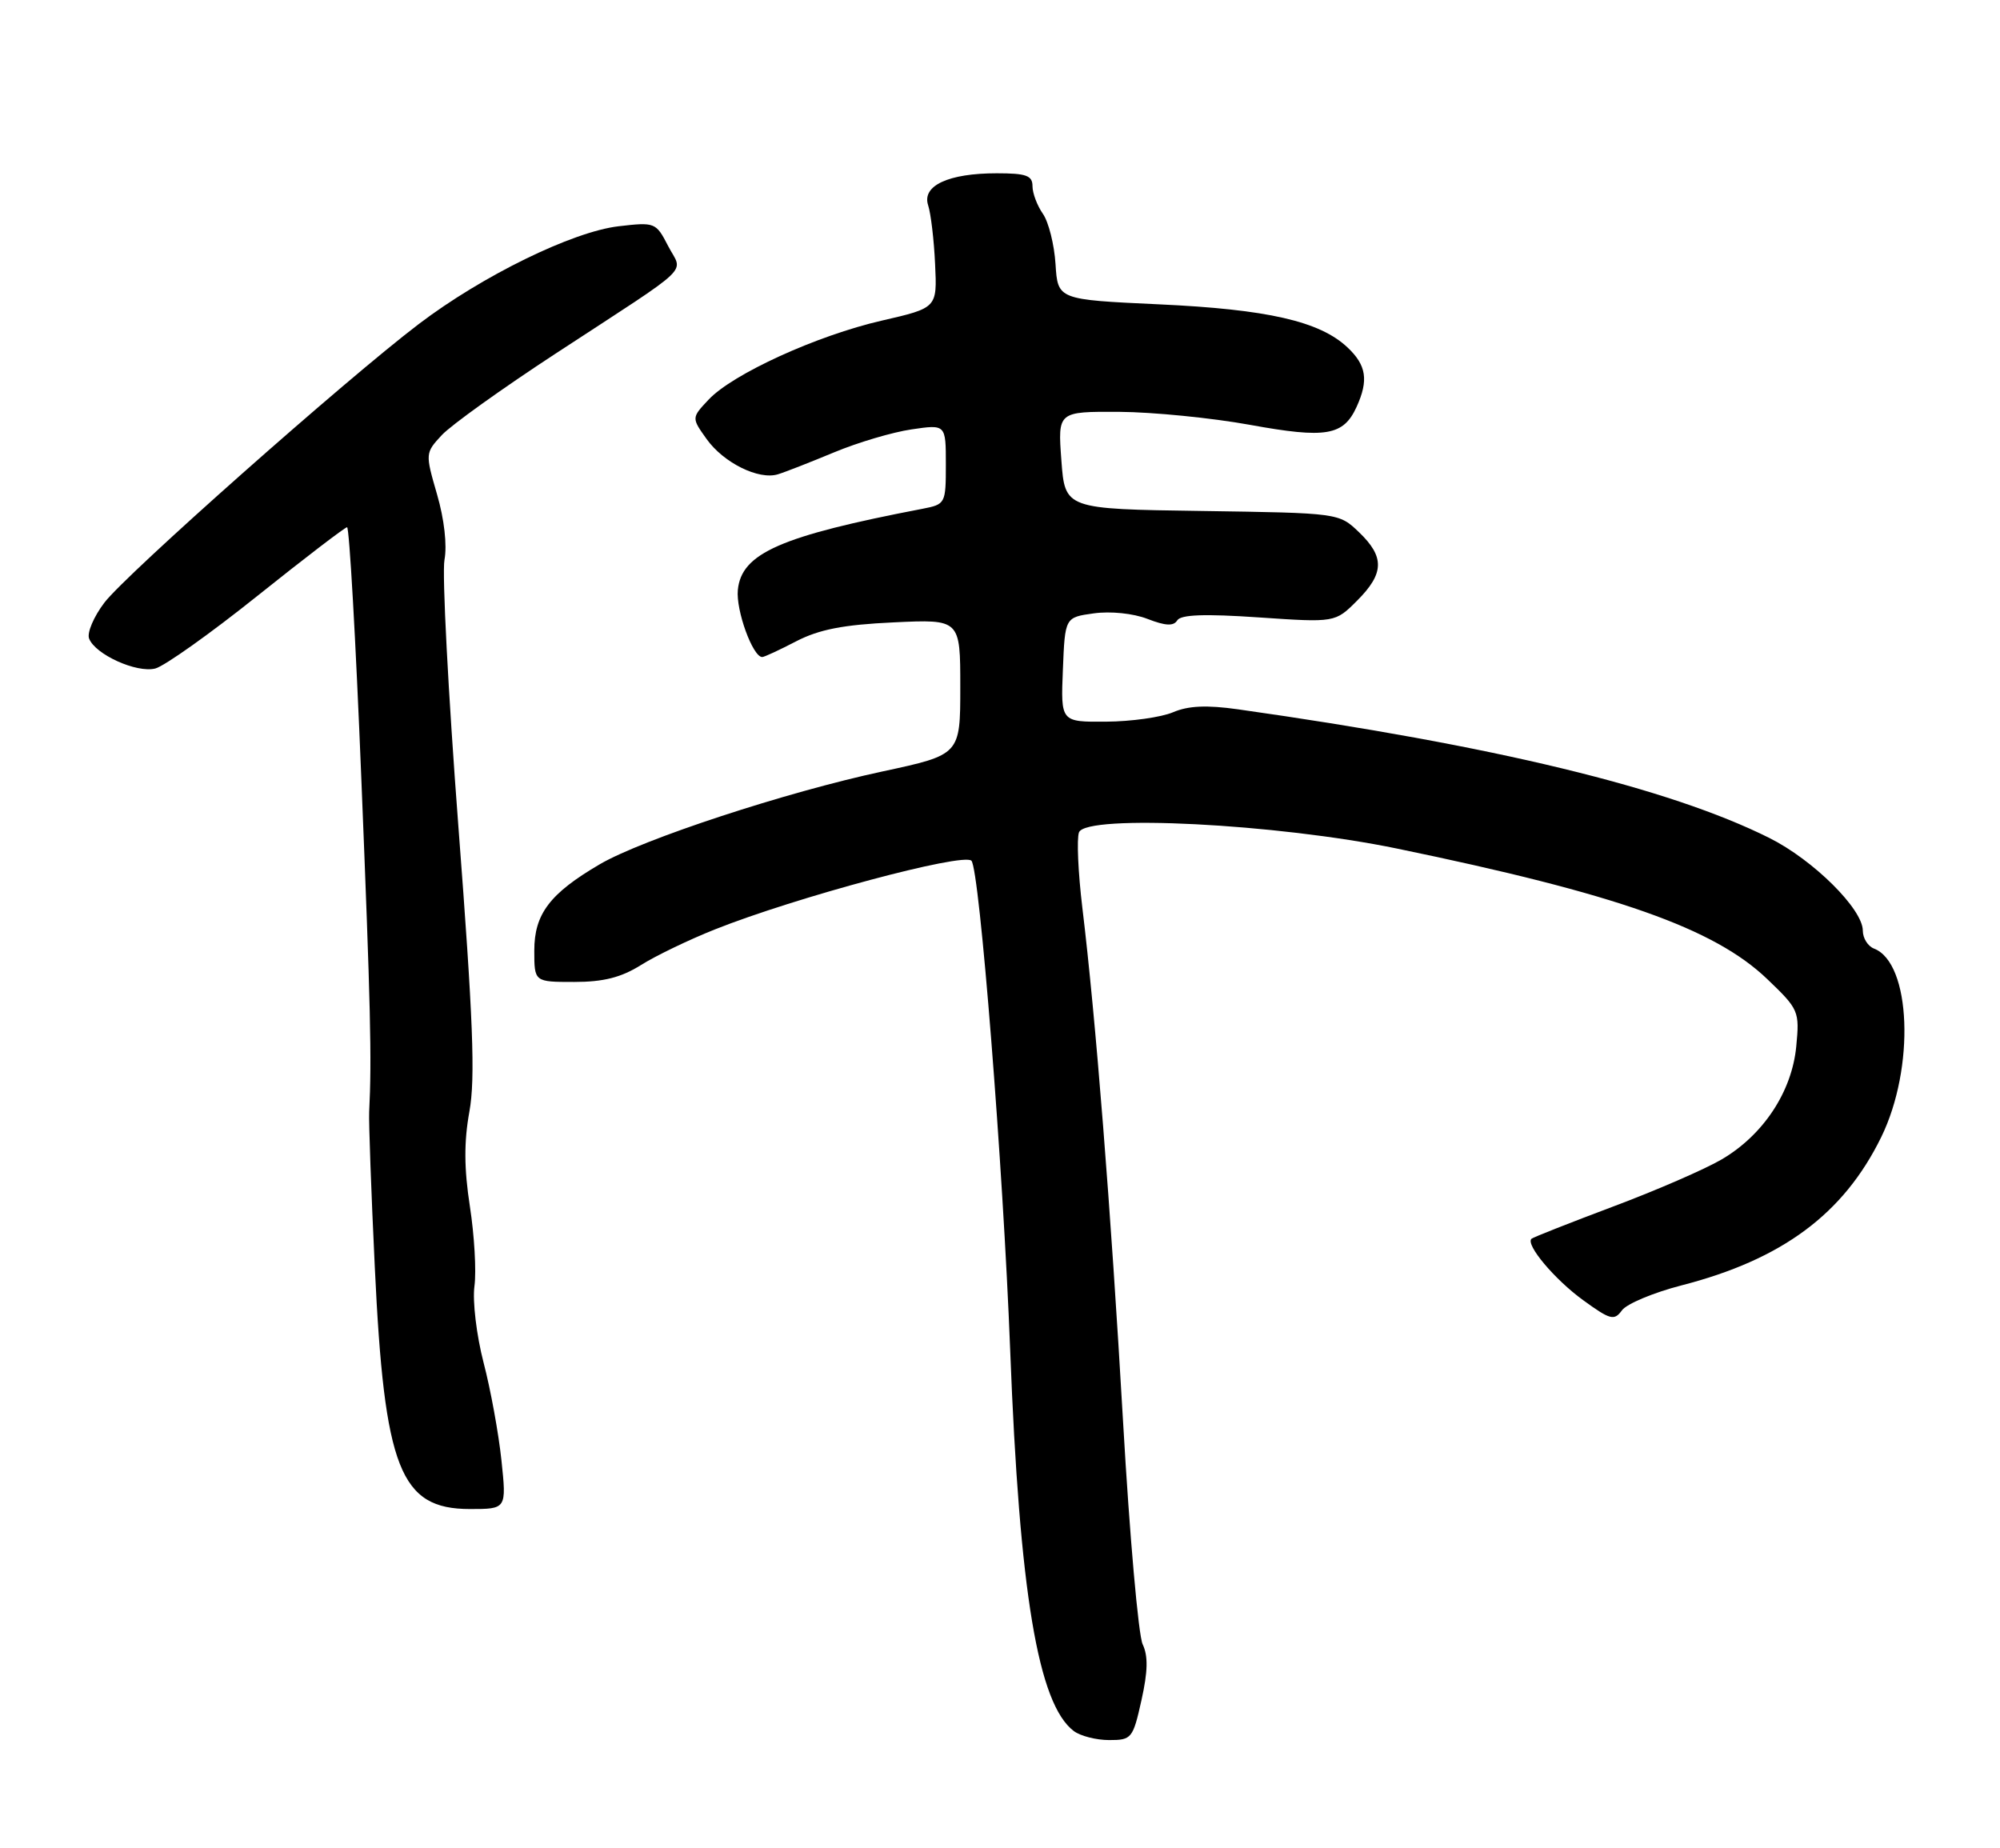 <?xml version="1.0" encoding="UTF-8" standalone="no"?>
<!DOCTYPE svg PUBLIC "-//W3C//DTD SVG 1.1//EN" "http://www.w3.org/Graphics/SVG/1.1/DTD/svg11.dtd" >
<svg xmlns="http://www.w3.org/2000/svg" xmlns:xlink="http://www.w3.org/1999/xlink" version="1.1" viewBox="0 0 277 256">
 <g >
 <path fill="currentColor"
d=" M 158.09 235.49 C 158.98 231.50 159.03 229.36 158.26 227.74 C 157.67 226.51 156.45 212.68 155.55 197.00 C 153.85 167.45 151.75 140.90 149.90 125.68 C 149.32 120.84 149.11 116.16 149.44 115.28 C 150.42 112.74 176.81 114.08 193.50 117.53 C 223.92 123.81 237.43 128.57 244.77 135.61 C 249.14 139.79 249.25 140.05 248.78 144.94 C 248.18 151.20 244.22 157.20 238.45 160.58 C 236.15 161.93 229.37 164.88 223.38 167.12 C 217.40 169.37 212.33 171.37 212.11 171.57 C 211.26 172.38 215.33 177.22 219.26 180.07 C 223.03 182.81 223.57 182.95 224.64 181.48 C 225.30 180.58 229.00 179.03 232.87 178.03 C 246.84 174.44 255.34 168.13 260.55 157.49 C 265.25 147.88 264.69 133.35 259.55 131.38 C 258.70 131.05 258.00 129.94 258.00 128.90 C 258.00 125.90 251.14 119.10 245.06 116.06 C 231.17 109.12 207.02 103.27 171.46 98.24 C 167.14 97.63 164.58 97.74 162.46 98.65 C 160.83 99.34 156.67 99.93 153.21 99.95 C 146.91 100.00 146.91 100.00 147.21 92.75 C 147.50 85.50 147.50 85.50 151.50 84.95 C 153.80 84.63 156.96 84.95 158.93 85.72 C 161.43 86.69 162.54 86.74 163.05 85.92 C 163.54 85.12 166.85 85.00 174.33 85.51 C 184.92 86.23 184.92 86.23 187.96 83.19 C 191.73 79.42 191.79 77.13 188.22 73.71 C 185.44 71.05 185.44 71.05 166.47 70.77 C 147.50 70.50 147.50 70.50 147.00 63.75 C 146.50 57.00 146.50 57.00 155.00 57.04 C 159.68 57.07 167.83 57.88 173.12 58.84 C 183.66 60.76 186.06 60.35 187.89 56.35 C 189.57 52.66 189.25 50.58 186.62 48.11 C 182.77 44.49 175.54 42.84 160.50 42.15 C 146.50 41.50 146.50 41.50 146.19 36.58 C 146.02 33.88 145.23 30.74 144.44 29.61 C 143.65 28.48 143.00 26.76 143.00 25.78 C 143.00 24.31 142.13 24.00 138.05 24.00 C 131.34 24.00 127.65 25.72 128.55 28.44 C 128.92 29.57 129.36 33.23 129.51 36.57 C 129.80 42.64 129.80 42.64 122.15 44.40 C 113.16 46.46 101.48 51.79 98.14 55.35 C 95.77 57.87 95.77 57.87 97.86 60.80 C 100.21 64.10 105.09 66.51 107.74 65.69 C 108.71 65.40 112.20 64.03 115.50 62.66 C 118.80 61.28 123.64 59.85 126.25 59.47 C 131.00 58.77 131.00 58.77 131.00 64.31 C 131.00 69.76 130.95 69.85 127.75 70.47 C 108.11 74.24 102.69 76.62 102.19 81.71 C 101.91 84.54 104.26 91.00 105.57 91.00 C 105.85 91.00 107.97 90.02 110.29 88.81 C 113.45 87.18 116.81 86.52 123.75 86.20 C 133.00 85.76 133.00 85.76 133.00 95.15 C 133.00 104.53 133.00 104.53 122.25 106.84 C 108.89 109.70 88.98 116.24 83.07 119.70 C 76.15 123.75 74.00 126.59 74.00 131.65 C 74.00 136.00 74.00 136.00 79.52 136.00 C 83.58 136.00 86.03 135.38 88.77 133.66 C 90.82 132.37 95.43 130.15 99.00 128.73 C 110.14 124.29 133.40 118.06 134.54 119.21 C 135.67 120.33 138.94 161.68 139.91 187.00 C 141.20 220.60 143.78 236.02 148.72 239.75 C 149.64 240.44 151.84 241.00 153.62 241.00 C 156.73 241.00 156.91 240.78 158.09 235.49 Z  M 69.45 202.25 C 69.06 198.54 67.95 192.44 66.97 188.70 C 66.00 184.95 65.43 180.22 65.71 178.14 C 65.99 176.07 65.70 171.10 65.08 167.09 C 64.27 161.85 64.25 158.15 65.01 153.96 C 65.85 149.34 65.53 141.17 63.49 114.52 C 62.08 96.04 61.21 79.40 61.56 77.54 C 61.94 75.51 61.53 71.90 60.53 68.47 C 58.89 62.80 58.89 62.74 61.19 60.26 C 62.46 58.89 69.58 53.79 77.00 48.94 C 96.41 36.25 94.57 38.01 92.54 34.08 C 90.85 30.80 90.72 30.75 85.66 31.34 C 79.28 32.09 66.79 38.20 58.00 44.88 C 47.90 52.55 17.48 79.51 14.47 83.45 C 12.99 85.39 12.03 87.64 12.34 88.44 C 13.18 90.64 18.91 93.24 21.50 92.59 C 22.76 92.27 29.13 87.75 35.65 82.53 C 42.17 77.32 47.76 73.04 48.07 73.02 C 48.38 73.01 49.27 88.64 50.04 107.75 C 51.33 139.52 51.50 146.68 51.13 154.00 C 51.06 155.38 51.41 165.05 51.91 175.50 C 53.23 203.43 55.42 209.00 65.08 209.00 C 70.16 209.00 70.16 209.00 69.45 202.25 Z "/>
</g>
</svg>